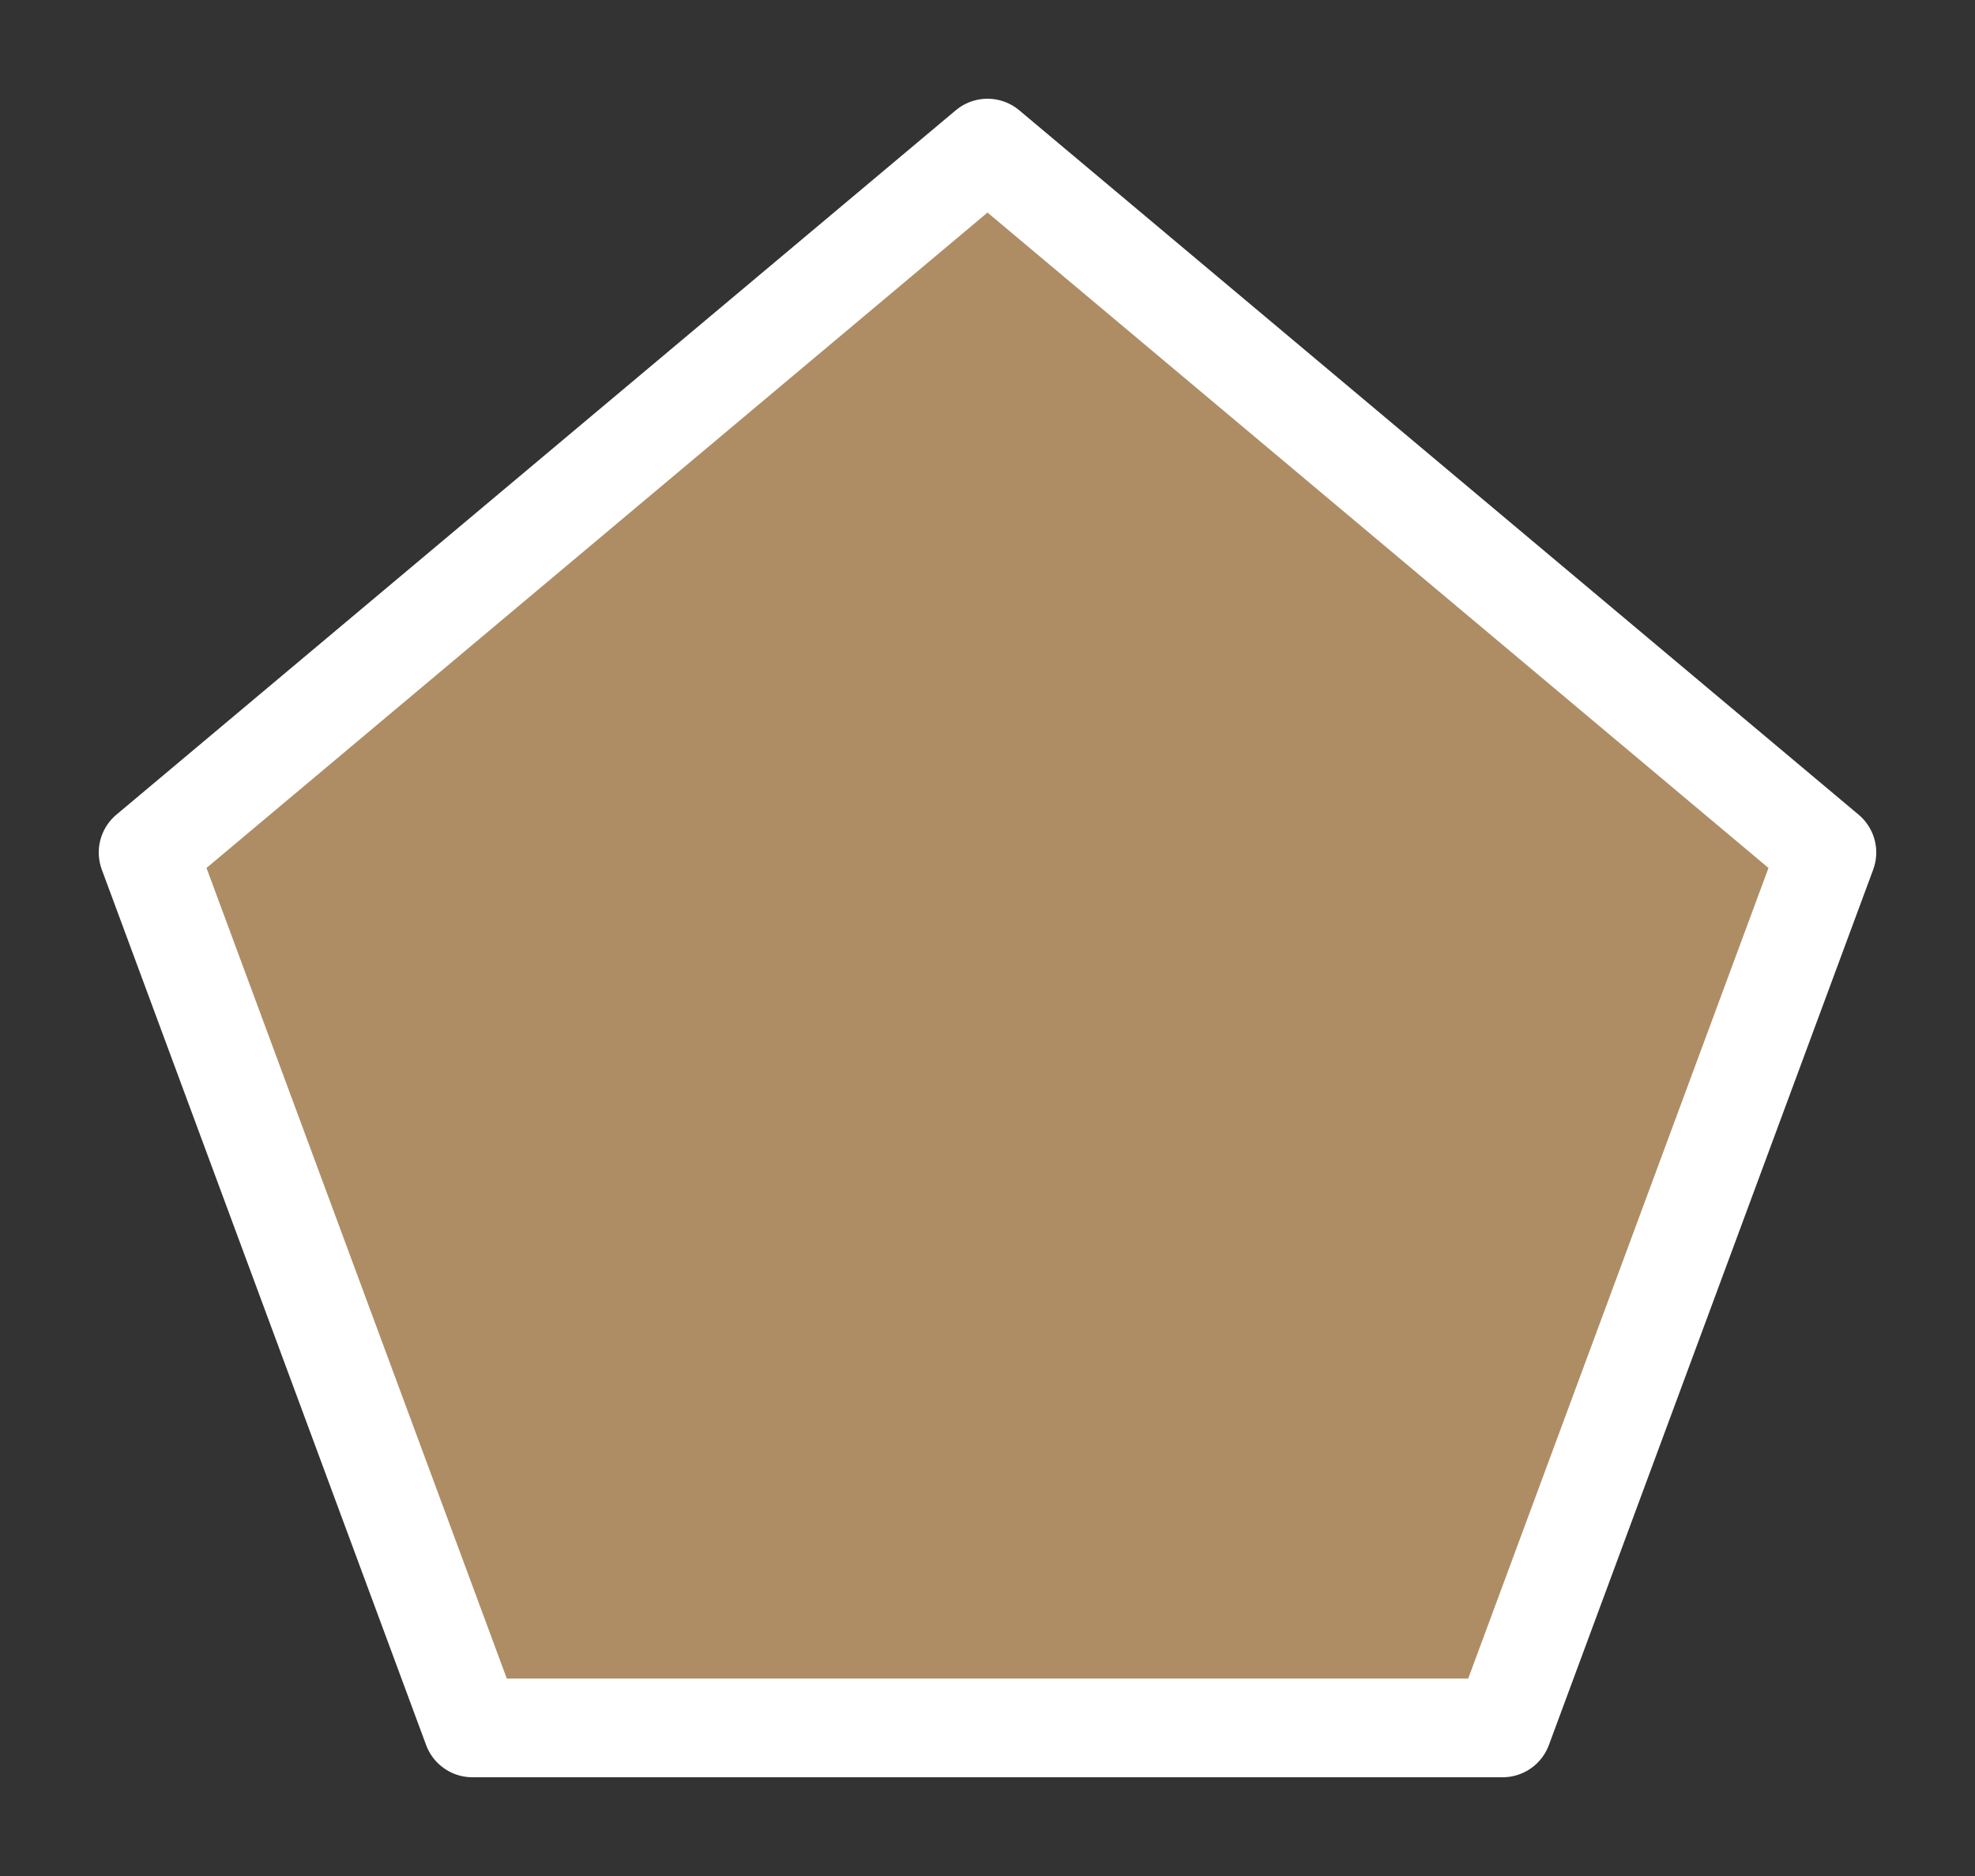 <svg width="20" height="19" viewBox="0 0 20 19" fill="none" xmlns="http://www.w3.org/2000/svg">
<rect x="0" y="0" width="20" height="19" fill="#333333" stroke="none"/>
<g id="hybrid / pentagon_04">
<g id="pentagon_base">
<g id="stretchable-items">
<path id="shape01" d="M10 1.5L18.5 8.634L15.216 17.5H4.784L1.5 8.634L10 1.5Z" fill="#AE8D65" stroke="white" stroke-linecap="round" stroke-linejoin="round"/>
</g>
</g>
</g>
</svg>
